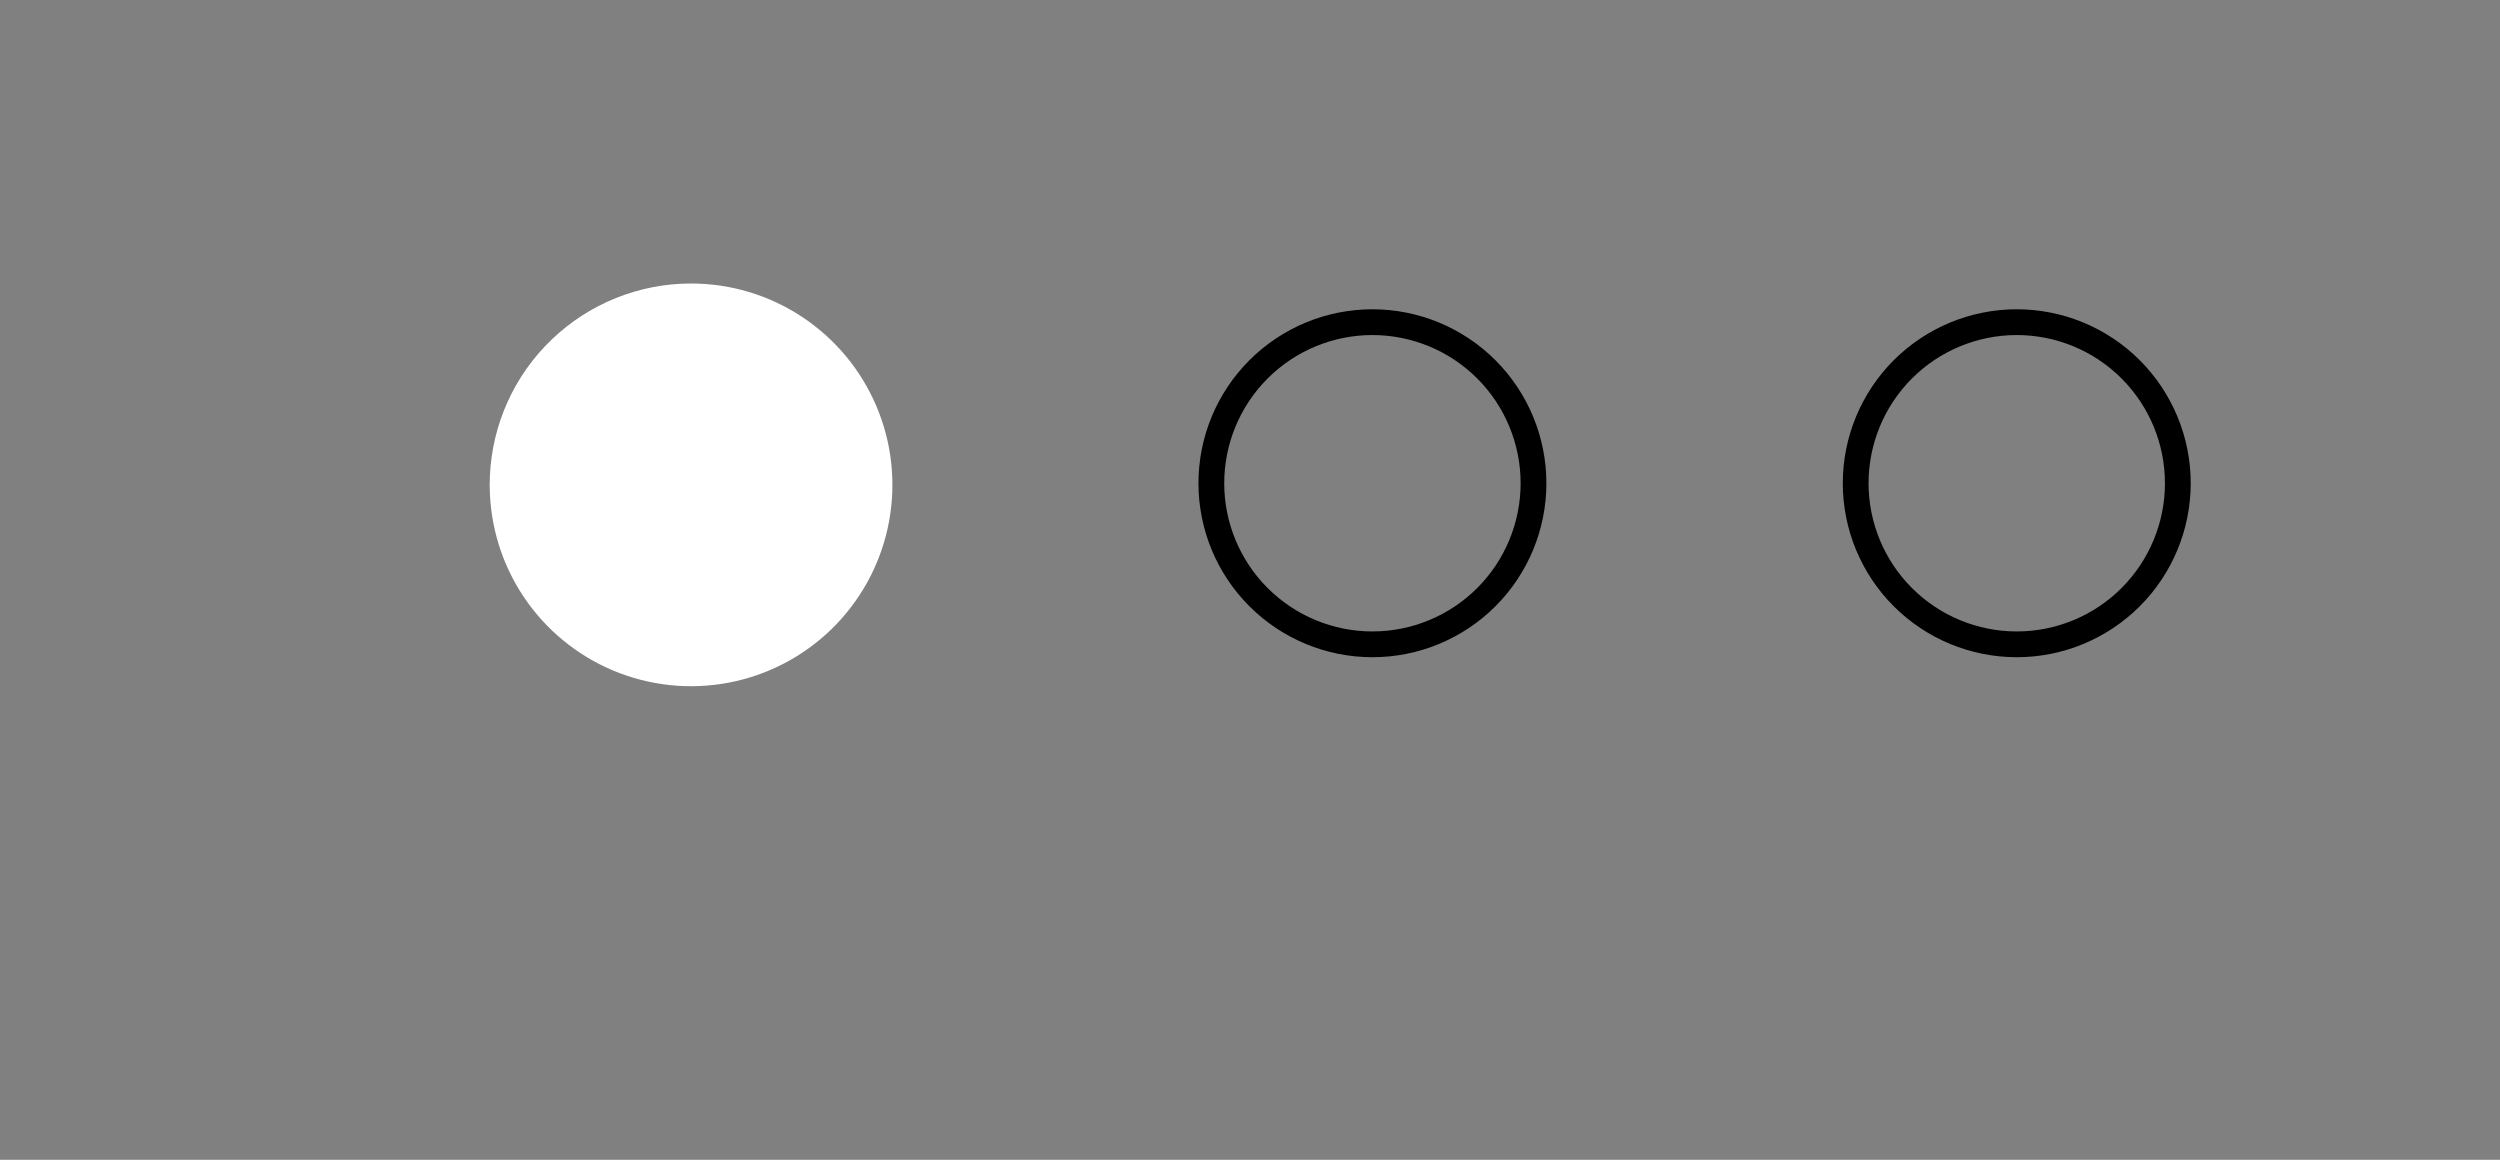 <svg width="194" height="90" viewBox="0 0 194 90" fill="none" xmlns="http://www.w3.org/2000/svg">
<rect x="0" y="0" width="194" height="90" fill="#808080" stroke="none"/>
<path d="M144 37.5C144 40.815 145.317 43.995 147.661 46.339C150.005 48.683 153.185 50 156.5 50C159.815 50 162.995 48.683 165.339 46.339C167.683 43.995 169 40.815 169 37.5C169 34.185 167.683 31.005 165.339 28.661C162.995 26.317 159.815 25 156.5 25C153.185 25 150.005 26.317 147.661 28.661C145.317 31.005 144 34.185 144 37.5Z" stroke="black" stroke-width="2" stroke-linecap="round" stroke-linejoin="round"/>
<path d="M94 37.5C94 40.815 95.317 43.995 97.661 46.339C100.005 48.683 103.185 50 106.5 50C109.815 50 112.995 48.683 115.339 46.339C117.683 43.995 119 40.815 119 37.5C119 34.185 117.683 31.005 115.339 28.661C112.995 26.317 109.815 25 106.5 25C103.185 25 100.005 26.317 97.661 28.661C95.317 31.005 94 34.185 94 37.5Z" stroke="black" stroke-width="2" stroke-linecap="round" stroke-linejoin="round"/>
<path d="M53.625 22C56.687 22 59.681 22.899 62.235 24.586C64.79 26.273 66.793 28.673 67.996 31.489C69.198 34.304 69.547 37.411 68.998 40.423C68.45 43.435 67.029 46.219 64.912 48.431C62.795 50.642 60.075 52.183 57.089 52.861C54.104 53.54 50.985 53.327 48.12 52.248C45.255 51.169 42.77 49.272 40.973 46.793C39.177 44.314 38.148 41.362 38.016 38.303L38 37.625L38.016 36.947C38.19 32.924 39.911 29.124 42.819 26.34C45.728 23.555 49.599 22 53.625 22Z" fill="white"/>
</svg>
